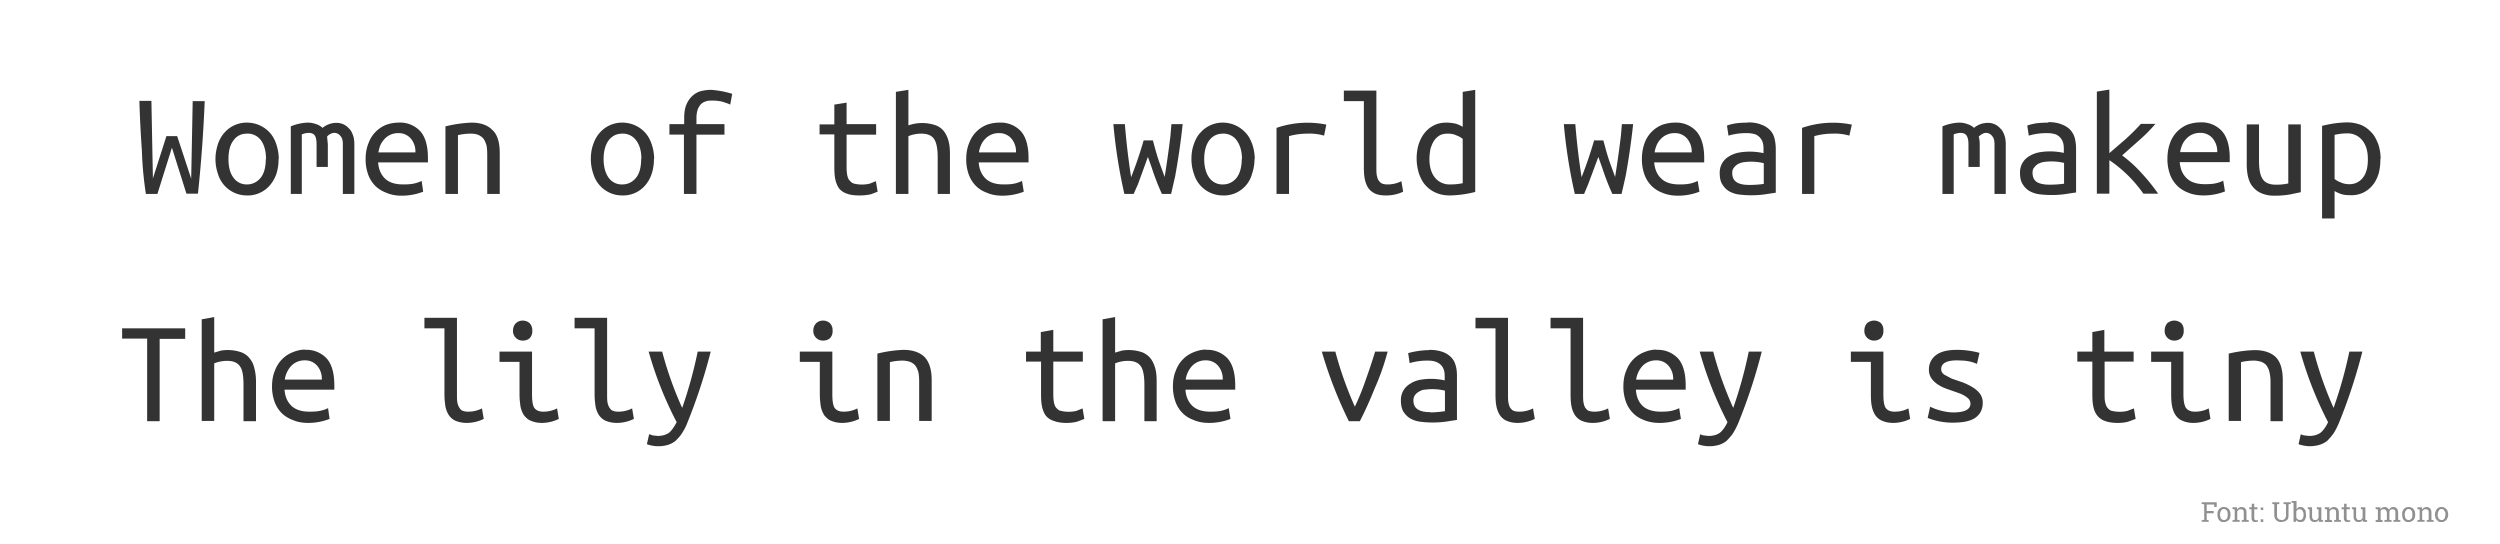 <svg xmlns="http://www.w3.org/2000/svg" viewBox="-1 287.2 999 217.2">
  <path fill="#fff" d="M-1 287.2h999v217.2H-1z"/>
  <path fill="#333" d="M67.7 346.2l-5.8 18.5h-4.6a140.2 140.2 0 01-1.6-17.3 468.2 468.2 0 01-1-19.9h4.8l.6 31 5.4-16.9h4.3l5.6 17 .6-31h4.8a566.2 566.2 0 01-2.7 37h-4.6l-5.8-18.4zm42.6 4.6a18 18 0 01-.9 6c-.6 1.7-1.5 3.2-2.6 4.5a11.6 11.6 0 01-9.1 4 12 12 0 01-11.6-8.6 18 18 0 01-1-6c0-2.1.4-4.1 1-6 .6-1.7 1.5-3.3 2.6-4.5a11.8 11.8 0 019-4 12.3 12.3 0 019.1 4c1.1 1.2 2 2.8 2.6 4.6.6 1.8 1 3.8 1 6zm-5 0c0-3.2-.7-5.7-2-7.5a6.5 6.5 0 00-5.6-2.7c-2.3 0-4.1.9-5.4 2.7-1.4 1.8-2 4.3-2 7.5 0 3 .6 5.6 2 7.4a6.4 6.4 0 005.4 2.7c2.3 0 4.1-1 5.5-2.7 1.4-1.8 2-4.3 2-7.4zm9.9 13.9v-27a19 19 0 016.8-1.5c1.1 0 2.2.2 3.3.6 1 .3 1.8.8 2.6 1.5a8.6 8.6 0 015.5-2 6.4 6.4 0 015 2.2c.7.6 1.2 1.5 1.6 2.6.4 1 .6 2.3.6 3.8v19.8H136v-20c0-1.4-.3-2.5-1-3.2a3 3 0 00-2.4-1.2c-.5 0-1 .1-1.5.4-.5.2-1 .6-1.4 1.1l.3 3v9.1h-4.5v-9c0-1.5-.2-2.6-.6-3.4-.5-.8-1.3-1.2-2.6-1.2a8 8 0 00-2.7.6v23.8h-4.5zm43-28.5a11 11 0 018.8 3.5c2 2.3 3 5.9 3 10.6v1.8h-19.9c.2 2.9 1.2 5 2.9 6.6 1.7 1.5 4 2.2 7.1 2.2 1.8 0 3.3-.1 4.5-.4a13 13 0 002.9-1l.6 4.3a23.6 23.6 0 01-8.5 1.6c-2.4 0-4.5-.4-6.3-1.2-1.8-.7-3.4-1.7-4.6-3a12.4 12.4 0 01-2.7-4.6 18 18 0 01-.9-5.8c0-2.5.4-4.6 1.2-6.5a12.4 12.4 0 017.2-7.3c1.5-.5 3.1-.8 4.8-.8zm-8 11.9H165a8 8 0 00-1.9-5.6 6.3 6.3 0 00-4.9-2.1 7.3 7.3 0 00-5.6 2.4c-.6.7-1.2 1.5-1.6 2.4-.4 1-.6 1.9-.8 2.9zm26.8 16.6v-27a51.7 51.7 0 0110.4-1.5c3.7 0 6.5 1 8.4 3 2 1.8 2.9 5 2.9 9.2v16.3h-5v-15.4c0-1.8-.1-3.3-.4-4.4-.4-1.1-.8-2-1.4-2.6-.6-.6-1.3-1-2-1.3-1-.3-1.8-.4-2.8-.4a23.1 23.1 0 00-5.1.6v23.5h-5zm83.3-14a18 18 0 01-.9 6c-.6 1.8-1.5 3.3-2.6 4.6a11.6 11.6 0 01-9.1 4 12 12 0 01-11.6-8.6 18 18 0 01-1-6c0-2.1.3-4.1 1-6 .6-1.7 1.5-3.3 2.6-4.5a11.8 11.8 0 019-4 12.3 12.3 0 019.1 4c1.1 1.2 2 2.8 2.6 4.6.6 1.8 1 3.8 1 6zm-5 0c0-3.1-.7-5.6-2.1-7.4a6.5 6.5 0 00-5.5-2.7c-2.3 0-4.1.9-5.5 2.7-1.3 1.8-2 4.3-2 7.5 0 3 .7 5.6 2 7.4a6.4 6.4 0 005.5 2.7c2.3 0 4.1-1 5.5-2.7 1.4-1.8 2-4.3 2-7.4zm22 14h-5V341h-5.8v-4.2h5.9v-2.5c0-2.1.3-4 .9-5.3a9.5 9.5 0 012.4-3.5c1-.9 2-1.5 3.4-1.9 1.3-.3 2.7-.5 4-.5a37 37 0 018.5 1.6l-.8 4.3c-1-.5-2-.8-3.3-1.2a17 17 0 00-4-.4c-1 0-1.7 0-2.4.3-.8.2-1.4.6-2 1.1-.5.6-1 1.3-1.3 2.2-.3.9-.5 2-.5 3.4v2.4h11.2v4.2h-11.2v23.7zm60-36.5v8.6h11.8v4.2h-11.8v13c0 1.3.1 2.5.3 3.4.2.8.5 1.6 1 2 .5.6 1 1 1.8 1.2a13.6 13.6 0 006.1 0l2.5-1 .7 4.2-2.6 1c-1.3.3-2.8.5-4.6.5-2 0-3.8-.2-5-.7a6.7 6.7 0 01-3.2-2.1c-.7-1-1.2-2.2-1.5-3.6-.3-1.4-.4-3-.4-5v-13h-5.9v-4h5.9V329l5-.8zm24.7 36.5h-5v-40.8l5-.8v14.2a16.6 16.6 0 0111 0c1.3.5 2.5 1.4 3.3 2.5.8 1.1 1.4 2.4 1.8 4 .4 1.6.5 3.3.5 5.2v15.7h-4.9V350c0-3.4-.5-5.8-1.4-7.2-1-1.5-2.7-2.2-5.2-2.2a13.8 13.8 0 00-5.1 1v23zm36.3-28.5a11 11 0 018.7 3.5c2 2.3 3 5.9 3 10.6v1.8h-19.9c.2 2.9 1.2 5 2.9 6.6 1.7 1.5 4 2.2 7.1 2.2 1.8 0 3.3-.1 4.5-.4a13 13 0 002.8-1l.7 4.3a23.6 23.6 0 01-8.5 1.6c-2.4 0-4.5-.4-6.3-1.2-1.9-.7-3.4-1.7-4.6-3a12.4 12.4 0 01-2.7-4.6 18 18 0 01-.9-5.8c0-2.5.4-4.6 1.2-6.5a12.4 12.4 0 017.2-7.3c1.5-.5 3.1-.8 4.8-.8zm-8 11.9H405a8 8 0 00-1.9-5.6 6.3 6.3 0 00-4.9-2.1 7.3 7.3 0 00-5.6 2.4c-.7.7-1.2 1.5-1.6 2.4-.4 1-.7 1.9-.8 2.9zm76.7 16.6h-3.7a98.8 98.8 0 01-4.1-10.6l-1.5-4.2a3010.7 3010.7 0 01-4 11l-1.7 3.8h-3.7a208 208 0 01-4.4-27.9h4.6A282.8 282.8 0 00451 358a157.5 157.5 0 005-14.7h3.7l1 3.7a79.5 79.5 0 002.2 6.8l1.5 4.1a433.8 433.8 0 002.3-16.3l.4-4.8h4.5a287.7 287.7 0 01-3 20.8l-1.6 7zm33.3-14a18 18 0 01-1 6 11.6 11.6 0 01-11.7 8.6 12 12 0 01-11.5-8.6 18 18 0 01-1-6c0-2.1.3-4.1 1-6 .6-1.7 1.4-3.3 2.6-4.5a11.8 11.8 0 019-4 12.3 12.3 0 019 4c1.2 1.2 2 2.8 2.7 4.6.6 1.8 1 3.8 1 6zm-5 0c0-3.1-.8-5.6-2.1-7.4a6.5 6.5 0 00-5.5-2.7c-2.3 0-4.1.9-5.5 2.7-1.3 1.8-2 4.3-2 7.5 0 3 .7 5.6 2 7.4a6.4 6.4 0 005.5 2.7c2.3 0 4.1-1 5.5-2.7 1.3-1.8 2-4.3 2-7.4zm18.8 14h-5v-26.4A37.9 37.9 0 01529 337l-.9 4.4a20.4 20.4 0 00-6.6-.8c-2.4 0-5 .3-7.4 1v23zm38.9.6c-1.8 0-3.2-.2-4.4-.7-1.1-.5-2-1.2-2.7-2.1-.7-1-1.2-2.2-1.5-3.6-.3-1.4-.4-3-.4-5v-26.3h-8v-4.2h13v30.5c0 1.4 0 2.6.2 3.5.2.8.4 1.6.8 2 .4.6.9 1 1.4 1.2.6.2 1.3.3 2 .3a12 12 0 005.6-1.3l.7 4.2a15.7 15.7 0 01-6.7 1.5zm30.5-5v-17.6c-.6-.5-1.4-1-2.5-1.4-1-.5-2.2-.7-3.3-.7-1.4 0-2.5.2-3.4.7-1 .6-1.7 1.3-2.3 2.2-.6.9-1 2-1.4 3.2-.2 1.3-.4 2.6-.4 4 0 3.3.8 5.8 2.3 7.6a7.5 7.5 0 006 2.6 23.3 23.3 0 005-.5zm0-22.4v-14l5-.8v40.8a44 44 0 01-10 1.4c-2 0-3.9-.3-5.5-1-1.7-.7-3-1.6-4.2-2.9-1.2-1.2-2-2.8-2.7-4.6a20.3 20.3 0 01-.2-12c.6-1.7 1.4-3.3 2.4-4.5 1-1.3 2.3-2.3 3.7-3 1.5-.8 3.2-1.1 5-1.1 1.5 0 2.8.2 4 .5 1 .4 2 .8 2.5 1.2zm63.5 26.8h-3.7a98.8 98.8 0 01-4.1-10.6l-1.5-4.2a3010.7 3010.7 0 01-4.1 11l-1.6 3.8h-3.7a208 208 0 01-4.4-27.9h4.6A282.8 282.8 0 00631 358a157.5 157.5 0 005-14.7h3.7l1 3.7a79.5 79.5 0 002.2 6.8l1.5 4.1a433.8 433.8 0 002.3-16.3l.4-4.8h4.5a287.7 287.7 0 01-3 20.8l-1.6 7zm21.2-28.5a11 11 0 018.7 3.5c2 2.3 3.1 5.9 3.1 10.6v1.8h-20c.3 2.9 1.2 5 3 6.6 1.6 1.5 4 2.2 7.1 2.2 1.8 0 3.3-.1 4.5-.4a13 13 0 002.8-1l.7 4.3a23.6 23.6 0 01-8.5 1.6c-2.4 0-4.5-.4-6.4-1.2-1.8-.7-3.3-1.7-4.5-3a12.4 12.4 0 01-2.7-4.6 18 18 0 01-.9-5.8c0-2.5.4-4.6 1.1-6.5a12.4 12.4 0 017.2-7.3c1.6-.5 3.2-.8 4.8-.8zm-8 11.9H675a8 8 0 00-1.9-5.6 6.3 6.3 0 00-5-2.1 7.3 7.3 0 00-5.5 2.4c-.7.7-1.2 1.5-1.6 2.4-.4 1-.7 1.9-.8 2.9zm37.8 13a41.3 41.3 0 005.8-.4v-8.3a21.6 21.6 0 00-7.9-.4c-.9.1-1.7.4-2.3.7a5 5 0 00-1.7 1.5c-.5.5-.7 1.3-.7 2.1 0 1.8.6 3 1.9 3.8 1.2.7 2.8 1 5 1zm-.5-25c2.1 0 3.9.3 5.3.9a9 9 0 013.4 2.1c1 1 1.5 2 1.9 3.4.3 1.3.5 2.7.5 4.3v17.4l-4.6.7a40 40 0 01-10.3 0c-1.4-.2-2.7-.7-3.8-1.3-1.1-.7-2-1.6-2.7-2.8-.7-1.1-1-2.6-1-4.4a7.4 7.4 0 013.7-6.7c1.1-.7 2.4-1.2 3.8-1.5a25.2 25.2 0 0110 .2V347c0-.8 0-1.6-.2-2.4a5.2 5.2 0 00-3-3.7c-1-.3-2-.5-3.4-.5a24.7 24.7 0 00-7.4 1l-.6-4c.6-.3 1.8-.6 3.4-.9 1.5-.2 3.2-.3 5-.3zm26.5 28.6h-4.9v-26.4A37.9 37.9 0 01739 337l-1 4.4a20.4 20.4 0 00-6.5-.8c-2.5 0-5 .3-7.5 1v23zm51.2 0v-27a19 19 0 016.7-1.5c1.2 0 2.3.2 3.3.6 1 .3 1.9.8 2.6 1.5a8.6 8.6 0 015.5-2 6.4 6.4 0 015 2.2c.7.6 1.2 1.5 1.6 2.6.4 1 .6 2.3.6 3.8v19.8H796v-20c0-1.4-.3-2.5-1-3.2a3 3 0 00-2.3-1.2c-.5 0-1 .1-1.5.4-.5.2-1 .6-1.5 1.1.3 1 .4 2 .4 3v9.1h-4.5v-9c0-1.5-.2-2.6-.7-3.4-.4-.8-1.3-1.2-2.5-1.2a8 8 0 00-2.7.6v23.8h-4.5zM818 361a41.3 41.3 0 005.8-.4v-8.3a21.6 21.6 0 00-7.9-.4c-.9.1-1.7.4-2.3.7a5 5 0 00-1.7 1.5c-.5.5-.7 1.3-.7 2.1 0 1.8.6 3 1.8 3.8 1.3.7 3 1 5 1zm-.5-25c2.1 0 3.9.3 5.3.9a9 9 0 013.4 2.1c.9 1 1.5 2 1.9 3.4.3 1.3.5 2.7.5 4.3v17.4l-4.6.7a40 40 0 01-10.3 0c-1.4-.2-2.7-.7-3.8-1.3-1.1-.7-2-1.6-2.7-2.8-.7-1.1-1-2.6-1-4.4a7.4 7.4 0 013.7-6.7c1.1-.7 2.4-1.2 3.8-1.5a25.2 25.2 0 0110 .2V347c0-.8 0-1.6-.2-2.4a5.2 5.2 0 00-3-3.7c-1-.3-2-.5-3.4-.5a24.7 24.7 0 00-7.4 1l-.6-4c.6-.3 1.8-.6 3.4-.9 1.5-.2 3.2-.3 5-.3zm29.5 13.3a51.6 51.6 0 017.7 7 76 76 0 016.7 8.3h-5.9a52.5 52.5 0 00-13.6-13.4v13.4h-5v-40.8l5-.8v25.4l6.6-5.7c2.2-2 4.2-4 6-6h5.8c-1.7 2-3.8 4.2-6.2 6.3l-7.1 6.3zm31.2-13.2a11 11 0 018.7 3.5c2 2.3 3.1 5.9 3.1 10.6v1.8h-20c.3 2.9 1.2 5 3 6.6 1.6 1.5 4 2.2 7.1 2.2 1.8 0 3.3-.1 4.5-.4a13 13 0 002.8-1l.7 4.3a23.6 23.6 0 01-8.5 1.6c-2.4 0-4.6-.4-6.4-1.2-1.8-.7-3.3-1.7-4.5-3a12.4 12.4 0 01-2.7-4.6 18 18 0 01-.9-5.8c0-2.5.4-4.6 1.1-6.5a12.4 12.4 0 017.2-7.3c1.6-.5 3.2-.8 4.8-.8zm-8 11.9H885a8 8 0 00-1.9-5.6 6.3 6.3 0 00-5-2.1 7.3 7.3 0 00-5.5 2.4c-.7.7-1.2 1.5-1.6 2.4-.4 1-.7 1.9-.8 2.9zm48.2-11.3V364l-4.3.9c-1.7.3-3.8.5-6.2.5a13 13 0 01-5.3-1 8.7 8.7 0 01-3.4-2.6c-1-1.1-1.5-2.5-1.9-4a23 23 0 01-.5-5.2v-15.7h4.9v14.6c0 3.5.5 5.9 1.5 7.3 1 1.5 2.8 2.2 5.2 2.2a21.5 21.5 0 005-.5v-23.6h5zm26.8 14c0-3.2-.8-5.7-2.3-7.5a7.4 7.4 0 00-6-2.7 22.3 22.3 0 00-5 .6v17.6c.6.5 1.4 1 2.5 1.4 1 .5 2.2.7 3.4.7a6.6 6.6 0 005.7-3c.6-.8 1-1.9 1.3-3 .3-1.3.4-2.6.4-4zm5 0c0 2.1-.2 4-.7 5.9-.6 1.8-1.3 3.3-2.4 4.6a10.7 10.7 0 01-8.7 4c-1.5 0-2.8-.1-4-.5-1-.4-2-.8-2.5-1.2v11h-5v-37a43.4 43.4 0 0110-1.4c2 0 3.9.4 5.5 1 1.7.7 3 1.7 4.2 3 1.2 1.2 2 2.8 2.7 4.6a18 18 0 011 6zM47.7 418.4H73v4.2H62.8v32.9h-5v-33H47.8v-4.1zm36.9 37h-5v-40.6l5-.9v14.2l2.7-.8a16.6 16.6 0 018.2.7c1.5.6 2.6 1.5 3.4 2.6.9 1.1 1.5 2.5 1.8 4 .4 1.6.6 3.3.6 5.2v15.7h-5v-14.6c0-3.5-.4-6-1.4-7.3-1-1.5-2.7-2.2-5.1-2.2a13.8 13.8 0 00-5.2 1v23zm36.3-28.4a11 11 0 018.7 3.5c2 2.3 3 5.9 3 10.7v1.7h-19.9c.2 2.9 1.2 5 2.9 6.6 1.7 1.5 4 2.2 7.1 2.2 1.8 0 3.3-.1 4.5-.4a13 13 0 002.9-1l.6 4.3a23.6 23.6 0 01-8.5 1.6c-2.4 0-4.5-.4-6.3-1.2-1.8-.7-3.4-1.7-4.6-3a12.4 12.4 0 01-2.7-4.6 18 18 0 01-.9-5.8c0-2.4.4-4.6 1.2-6.4a12.4 12.4 0 017.2-7.3c1.5-.6 3.1-1 4.8-1zm-8 11.9h14.7a8 8 0 00-1.9-5.6 6.3 6.3 0 00-4.9-2.1 7.3 7.3 0 00-5.6 2.4 10.2 10.2 0 00-2.4 5.3zm72.7 17.3c-1.7 0-3.2-.3-4.4-.8-1.1-.4-2-1.2-2.7-2.1-.7-1-1.2-2.2-1.5-3.6-.2-1.4-.4-3-.4-5v-26.3h-8v-4.2h13v30.6c0 1.4 0 2.5.2 3.4.2.9.5 1.6.9 2.1.3.5.8 1 1.4 1.1.5.2 1.2.3 2 .3a12 12 0 005.5-1.3l.7 4.2a15.7 15.7 0 01-6.7 1.6zm22.3-32.9a3.8 3.8 0 01-3.9-4c0-1.2.4-2.2 1.2-3 .7-.6 1.6-1 2.7-1 1 0 2 .4 2.7 1a4 4 0 011.1 3 4 4 0 01-1 3c-.8.7-1.7 1-2.8 1zm-1.3 21.5v-13h-8v-4.1h13v17c0 2.8.3 4.7 1 5.6.8 1 2 1.4 3.5 1.4a11.7 11.7 0 005.5-1.3l.7 4.2a15.7 15.7 0 01-6.6 1.6c-1.8 0-3.2-.3-4.4-.8-1.2-.4-2-1.2-2.8-2.1-.7-1-1.2-2.2-1.5-3.6-.2-1.4-.4-3-.4-5zm39 11.4c-1.7 0-3.2-.3-4.4-.8-1.1-.4-2-1.2-2.7-2.1-.7-1-1.2-2.2-1.5-3.6-.2-1.4-.4-3-.4-5v-26.3h-8v-4.2h13v30.6c0 1.4 0 2.5.2 3.4.2.9.5 1.6.9 2.1.3.5.8 1 1.4 1.1.5.2 1.2.3 2 .3a12 12 0 005.5-1.3l.7 4.2a15.7 15.7 0 01-6.7 1.6zm11.9 8.5l.9-4 1.5.5 1.9.2c2 0 3.4-.5 4.6-1.3 1-.9 2-2.3 3-4.2a146.6 146.6 0 01-11.2-28.2h5.4a143.8 143.8 0 008 22.5 173.6 173.6 0 006.2-22.5h5.2a219 219 0 01-9.4 28.6c-.6 1.6-1.4 3-2.2 4.2-.7 1.1-1.6 2-2.5 2.9a9 9 0 01-3.1 1.6 13.4 13.4 0 01-8.3-.3zm70.4-41.4a3.8 3.8 0 01-3.9-4c0-1.2.4-2.2 1.2-3 .7-.6 1.6-1 2.7-1 1 0 2 .4 2.7 1a4 4 0 011.1 3 4 4 0 01-1 3c-.8.7-1.7 1-2.8 1zm-1.3 21.5v-13h-8v-4.1h13v17c0 2.8.3 4.7 1 5.6.8 1 2 1.4 3.5 1.4a11.7 11.7 0 005.5-1.3l.7 4.2a15.7 15.7 0 01-6.6 1.6c-1.8 0-3.2-.3-4.4-.8-1.2-.4-2-1.2-2.8-2.1-.7-1-1.2-2.2-1.5-3.6-.2-1.4-.4-3-.4-5zm23 10.7v-27A51.7 51.7 0 01360 427c3.7 0 6.5 1 8.4 2.8 1.9 2 2.9 5 2.9 9.3v16.3h-5V440c0-1.8-.1-3.3-.4-4.4-.4-1.1-.8-2-1.4-2.6-.6-.6-1.3-1-2.1-1.3-.8-.2-1.7-.4-2.7-.4a23.1 23.1 0 00-5.1.6v23.5h-5zm70.3-36.5v8.7h11.8v4h-11.8v13c0 1.5.1 2.6.3 3.5.2.9.5 1.6 1 2.1s1 1 1.8 1.1a13.6 13.6 0 006.1 0l2.5-1 .7 4.2-2.6 1c-1.3.4-2.8.6-4.6.6-2 0-3.7-.3-5-.8a6.7 6.7 0 01-3.2-2.1c-.7-1-1.2-2.2-1.5-3.6-.3-1.4-.4-3-.4-5v-13H409v-4h5.9v-7.8l5-.9zm24.7 36.5h-5v-40.7l5-.9v14.2l2.7-.8a16.6 16.6 0 018.2.7c1.4.6 2.6 1.5 3.4 2.6.8 1.1 1.4 2.5 1.8 4 .4 1.6.5 3.3.5 5.2v15.7h-4.9v-14.6c0-3.5-.5-6-1.4-7.3-1-1.5-2.7-2.2-5.2-2.2a13.8 13.8 0 00-5.1 1v23zm36.3-28.5a11 11 0 018.7 3.5c2 2.3 3 5.9 3 10.7v1.7h-19.9c.2 2.9 1.2 5 2.9 6.6 1.7 1.5 4 2.2 7.1 2.2 1.8 0 3.3-.1 4.5-.4a13 13 0 002.8-1l.7 4.3a23.6 23.6 0 01-8.5 1.6c-2.4 0-4.5-.4-6.3-1.2-1.9-.7-3.4-1.7-4.6-3a12.4 12.4 0 01-2.7-4.6 18 18 0 01-.9-5.8c0-2.4.4-4.6 1.2-6.4a12.4 12.4 0 017.2-7.3c1.5-.6 3.1-1 4.8-1zm-8 11.9h14.7a8 8 0 00-1.9-5.6 6.3 6.3 0 00-4.9-2.1 7.3 7.3 0 00-5.6 2.4 10.2 10.2 0 00-2.4 5.3zm75.5-11.2h5.1a97.4 97.4 0 01-5.3 15 148 148 0 01-5.8 12.8H538a170.3 170.3 0 01-10.8-27.8h5.4a145.4 145.4 0 007.8 22 97.8 97.8 0 004.3-10.6 228.9 228.9 0 003.8-11.4zm22.2 24.3a41.3 41.3 0 005.8-.5v-8.2a21.6 21.6 0 00-7.9-.4c-.9 0-1.6.3-2.3.7a5 5 0 00-1.7 1.4c-.4.5-.7 1.3-.7 2.2 0 1.8.7 3 1.9 3.7 1.2.7 2.8 1 5 1zm-.5-25c2.1 0 3.9.3 5.3.8a9 9 0 013.4 2.1c1 1 1.5 2 1.9 3.4.4 1.3.5 2.8.5 4.3V455l-4.5.7a40 40 0 01-10.3 0c-1.5-.2-2.8-.7-3.9-1.3-1.1-.7-2-1.6-2.7-2.7-.7-1.2-1-2.7-1-4.5a7.4 7.4 0 013.8-6.7c1-.7 2.3-1.2 3.7-1.5a25.2 25.2 0 0110 .2V438c0-.9 0-1.7-.2-2.5s-.5-1.5-1-2.1a5.2 5.2 0 00-2-1.5c-1-.4-2-.6-3.4-.6a24.7 24.7 0 00-7.4 1l-.6-4a33.8 33.8 0 018.5-1.2zm35.5 29.2c-1.8 0-3.2-.3-4.4-.8-1.1-.4-2-1.2-2.7-2.1-.7-1-1.2-2.2-1.5-3.6-.3-1.4-.4-3-.4-5v-26.3h-8v-4.2h13v30.6c0 1.4 0 2.5.2 3.4.2.9.4 1.6.8 2.1s.9 1 1.4 1.1c.6.2 1.3.3 2 .3a12 12 0 005.6-1.3l.7 4.2a15.7 15.7 0 01-6.7 1.6zm30 0c-1.8 0-3.2-.3-4.4-.8-1.1-.4-2-1.2-2.7-2.1-.7-1-1.2-2.2-1.5-3.6-.3-1.4-.4-3-.4-5v-26.3h-8v-4.2h13v30.6c0 1.4 0 2.5.2 3.4.2.9.4 1.6.8 2.1s.9 1 1.4 1.1c.6.2 1.3.3 2 .3a12 12 0 005.6-1.3l.7 4.2a15.7 15.7 0 01-6.7 1.6zm25.3-29.2a11 11 0 018.7 3.5c2 2.3 3 5.9 3 10.7v1.7h-19.9c.2 2.9 1.1 5 2.8 6.6 1.7 1.5 4.1 2.2 7.2 2.2 1.8 0 3.3-.1 4.5-.4a13 13 0 002.8-1l.7 4.3a23.6 23.6 0 01-8.5 1.6c-2.4 0-4.5-.4-6.4-1.2-1.8-.7-3.3-1.7-4.5-3a12.4 12.4 0 01-2.7-4.6 18 18 0 01-.9-5.8c0-2.4.4-4.6 1.2-6.4a12.4 12.4 0 017.2-7.3c1.5-.6 3.1-1 4.8-1zm-8 11.9h14.7a8 8 0 00-1.9-5.6 6.3 6.3 0 00-5-2.1 7.3 7.3 0 00-5.5 2.4 10.2 10.2 0 00-2.4 5.3zm24.6 25.8l.9-4c.3.2.8.4 1.5.5l1.8.2c2 0 3.5-.5 4.6-1.3 1.1-.9 2.1-2.3 3-4.2a146.6 146.6 0 01-11.1-28.2h5.4a143.8 143.8 0 008 22.5 173.6 173.6 0 006.2-22.5h5.2a219 219 0 01-9.4 28.6c-.7 1.6-1.4 3-2.2 4.2-.8 1.1-1.6 2-2.5 2.9a9 9 0 01-3.1 1.6 13.4 13.4 0 01-8.3-.3zm70.4-41.4a3.8 3.8 0 01-3.9-4c0-1.2.4-2.2 1.1-3 .8-.6 1.7-1 2.8-1 1 0 2 .4 2.7 1a4 4 0 011 3 4 4 0 01-1 3c-.8.7-1.7 1-2.8 1zm-1.3 21.5v-13h-8v-4.1h13v17c0 2.8.3 4.7 1 5.6.8 1 2 1.4 3.5 1.4a11.7 11.7 0 005.5-1.3l.7 4.2a15.7 15.7 0 01-6.6 1.6c-1.8 0-3.3-.3-4.4-.8-1.2-.4-2.1-1.2-2.8-2.1-.7-1-1.2-2.2-1.5-3.6-.3-1.4-.4-3-.4-5zm39.8 3.7a3 3 0 00-1.3-2.4c-.8-.7-1.8-1.2-3-1.7l-4-1.4c-1.5-.5-2.8-1-4-1.7-1.2-.7-2.2-1.5-3-2.5a6 6 0 01-1.3-4 7 7 0 012.7-5.6c1.9-1.5 4.7-2.2 8.6-2.2a35 35 0 018.9 1.2l-1 4.4-1.3-.5a16.8 16.8 0 00-4.2-.8l-2.4-.1c-4.3 0-6.4 1.2-6.4 3.5 0 .9.4 1.6 1.2 2.2l3 1.6 4.1 1.4a23 23 0 014 1.9 11 11 0 013.1 2.6 6 6 0 011.2 3.8c0 2.6-1 4.5-2.9 5.9-2 1.4-5 2-9.3 2a27 27 0 01-9.8-1.9l1-4.5c1.3.7 2.8 1.2 4.3 1.6 1.6.4 3.2.7 5 .7 4.5 0 6.8-1.2 6.8-3.5zm53.5-29.5v8.7h11.7v4H840v13c0 1.5 0 2.6.3 3.5.2.9.5 1.6 1 2.1.4.5 1 1 1.7 1.1a13.6 13.6 0 006.1 0l2.6-1 .7 4.2-2.7 1c-1.2.4-2.7.6-4.5.6-2 0-3.8-.3-5.1-.8a6.7 6.7 0 01-3-2.1c-.8-1-1.3-2.2-1.6-3.6-.3-1.4-.4-3-.4-5v-13h-6v-4h6v-7.8l4.9-.9zm28 4.3a3.8 3.8 0 01-3.9-4c0-1.2.4-2.2 1.1-3 .8-.6 1.7-1 2.7-1 1.1 0 2 .4 2.8 1a4 4 0 011 3 4 4 0 01-1 3c-.8.7-1.7 1-2.8 1zm-1.3 21.5v-13h-8v-4.1h12.9v17c0 2.8.4 4.7 1.1 5.6.8 1 2 1.4 3.5 1.4a11.7 11.7 0 005.5-1.3l.7 4.2a15.7 15.7 0 01-6.7 1.6c-1.7 0-3.2-.3-4.3-.8-1.2-.4-2.1-1.2-2.8-2.1-.7-1-1.2-2.2-1.5-3.6-.3-1.4-.4-3-.4-5zm23 10.7v-27a51.7 51.7 0 0110.3-1.4c3.8 0 6.6 1 8.5 2.8 1.9 2 2.8 5 2.8 9.3v16.3h-4.9V440c0-1.8-.2-3.3-.5-4.4-.3-1.1-.8-2-1.3-2.6-.6-.6-1.3-1-2.1-1.3-.9-.2-1.7-.4-2.7-.4a23.1 23.1 0 00-5.2.6v23.5h-5zm27.9 9.2l.9-4c.3.2.8.4 1.5.5l1.8.2c2 0 3.5-.5 4.6-1.3 1.1-.9 2.1-2.3 3-4.2a146.6 146.6 0 01-11.1-28.2h5.4a143.8 143.8 0 007.9 22.5 173.6 173.6 0 006.3-22.5h5.2a219 219 0 01-9.4 28.6c-.7 1.6-1.4 3-2.2 4.2-.8 1.1-1.6 2-2.5 2.9a9 9 0 01-3.2 1.6 13.4 13.4 0 01-8.2-.3z" style="white-space:pre"/>
  <path fill="#909090" d="M881.6 495.7h-2.8v-.6l1-.2v-6.2l-1-.1v-.7h6v1.9h-1v-1h-3v2.6h2.8v.9h-2.8v2.6l.8.2v.6zm6 .1c-.4 0-1 0-1.3-.3-.4-.3-.7-.6-.9-1-.2-.5-.3-1-.3-1.6v-.1c0-.6 0-1.1.3-1.6a2.4 2.4 0 012.3-1.4c.5 0 1 .1 1.4.4.4.2.7.6.9 1 .2.5.3 1 .3 1.6 0 .7-.1 1.2-.3 1.6-.2.5-.5.8-1 1-.3.3-.8.4-1.3.4zm0-.8c.4 0 .7 0 1-.3.2-.1.3-.4.5-.7l.1-1.1v-.1l-.1-1.1c-.2-.3-.3-.6-.6-.8-.2-.2-.5-.3-.8-.3-.4 0-.6.1-.9.3l-.5.8-.2 1v.2l.2 1c.1.4.3.7.5.8.3.2.5.3.9.3zm6.3.7h-2.8v-.6l.9-.2v-4.1l-.9-.2v-.7h1.8v.9c.3-.3.5-.6.8-.7a2 2 0 011-.3c.6 0 1.1.2 1.5.6.3.3.5.9.5 1.7v2.8l.9.2v.6h-2.8v-.6l.8-.2v-2.8c0-.5 0-.9-.3-1.1-.2-.2-.5-.3-.9-.3-.3 0-.6 0-.8.2l-.6.6v3.4l1 .2v.6zm6.2.1c-.4 0-.7-.1-1-.4-.2-.2-.4-.6-.4-1.2v-3.5h-.9v-.8h1v-1.4h1v1.4h1.3v.8h-1.3v3.5c0 .3 0 .5.2.7l.4.2h.4l.4-.1.1.6a4.9 4.9 0 01-1.2.2zm3.4 0h-1.1v-1.1h1v1zm0-4.8h-1.1v-1h1v1zm7.2 4.8c-.6 0-1 0-1.5-.3-.4-.2-.7-.5-1-.9-.2-.4-.4-.8-.4-1.4v-4.5l-.8-.1v-.7h2.8v.7l-.9.1v4.5c0 .4 0 .7.2 1l.6.6 1 .2c.3 0 .6 0 .9-.2.3-.1.5-.3.6-.6.2-.3.3-.6.3-1v-4.5l-1-.1v-.7h2.9v.7l-.9.1v4.5c0 .6-.1 1-.3 1.5l-1 .8-1.5.3zm7.6 0c-.4 0-.8 0-1-.2-.3-.1-.5-.3-.7-.6l-.1.7h-1v-7.5l-.8-.2v-.6h2v3.2l.6-.6a2 2 0 011-.2c.4 0 .8.1 1.2.4l.8 1 .2 1.7v.1c0 .6 0 1-.3 1.5-.1.4-.4.8-.7 1a2 2 0 01-1.2.3zm-.3-.8c.5 0 .9-.2 1.1-.5.2-.4.4-.9.4-1.5 0-.5 0-1-.2-1.2-.1-.4-.3-.6-.5-.8-.2-.2-.5-.3-.8-.3-.3 0-.6 0-.9.2l-.5.6v2.6l.6.7.8.2zm5.9.8c-.7 0-1.1-.2-1.5-.6-.4-.4-.5-1-.5-1.8v-2.6l-.7-.2v-.7h1.7v3.5c0 .6.1 1 .3 1.2.2.3.5.4.8.4.4 0 .7 0 1-.2l.5-.7v-3.3l-.7-.2v-.7h1.8v5l.7.2v.6h-1.7v-.8a2 2 0 01-.7.7 2 2 0 01-1 .2zm7 0H928v-.7l.9-.2v-4.1l-.9-.2v-.7h1.8v.9c.3-.3.5-.6.8-.7a2 2 0 011-.3c.6 0 1.1.2 1.5.6.3.3.5.9.5 1.7v2.8l.9.2v.6h-2.8v-.6l.8-.2v-2.8c0-.5 0-.9-.3-1.1-.2-.2-.5-.3-.9-.3-.3 0-.6 0-.8.2l-.6.6v3.4l1 .2v.6zm6.1 0c-.4 0-.7-.1-1-.4-.2-.2-.4-.6-.4-1.2v-3.5h-.9v-.8h1v-1.4h1v1.4h1.3v.8h-1.3v3.5c0 .3 0 .5.2.7l.4.2h.4l.4-.1.1.6a4.9 4.9 0 01-1.2.2zm4.5 0c-.7 0-1.2-.2-1.5-.6-.4-.4-.5-1-.5-1.8v-2.6l-.7-.2v-.7h1.7v3.5c0 .6.1 1 .3 1.2.2.3.5.4.8.4.4 0 .7 0 1-.2l.5-.7v-3.3l-.7-.2v-.7h1.8v5l.7.2v.6h-1.7v-.8a2 2 0 01-.7.7 2 2 0 01-1 .2zm9.6 0h-2.8v-.7l.9-.2v-4.1l-.9-.2v-.7h1.9v.8l.7-.7 1-.2c.4 0 .8.1 1 .3.3.2.6.4.7.8l.7-.8c.3-.2.7-.3 1-.3.7 0 1.1.2 1.5.6.3.4.5 1 .5 1.9v2.6l.9.2v.6h-2.8v-.6l.8-.2v-2.7c0-.5 0-1-.3-1.2-.2-.2-.5-.3-.8-.3-.4 0-.7.1-1 .4-.2.2-.3.5-.3 1v2.8l.9.2v.6h-2.9v-.6l1-.2v-2.7c0-.5-.2-.9-.4-1.1-.2-.3-.5-.4-.9-.4-.3 0-.6 0-.8.2l-.4.5v3.5l.8.2v.6zm10.4 0c-.5 0-1 0-1.4-.3-.4-.3-.7-.6-.9-1-.2-.5-.3-1-.3-1.6v-.1c0-.6 0-1.1.3-1.6a2.4 2.4 0 012.3-1.4c.5 0 1 .1 1.4.4.4.2.7.6.9 1 .2.5.3 1 .3 1.6 0 .7-.1 1.2-.3 1.6-.2.5-.5.8-1 1-.3.3-.8.4-1.3.4zm0-.8c.3 0 .6 0 .8-.3.3-.1.4-.4.6-.7l.1-1.1v-.1l-.1-1.1c-.2-.3-.3-.6-.6-.8-.2-.2-.5-.3-.8-.3-.4 0-.6.1-.9.3l-.5.8-.2 1v.2l.2 1c.1.4.3.7.5.8.3.2.5.3.9.3zm6.2.7H965v-.6l.9-.2v-4.1l-.9-.2v-.7h1.8v.9c.3-.3.5-.6.8-.7a2 2 0 011-.3c.6 0 1.1.2 1.5.6.3.3.5.9.5 1.7v2.8l.9.2v.6h-2.8v-.6l.8-.2v-2.8c0-.5 0-.9-.3-1.1-.2-.2-.5-.3-.9-.3-.3 0-.6 0-.8.2l-.6.6v3.4l1 .2v.6zm7 .1c-.6 0-1 0-1.4-.3l-1-1c-.1-.5-.3-1-.3-1.6v-.1c0-.6.2-1.1.4-1.6a2.4 2.4 0 012.2-1.4c.6 0 1 .1 1.4.4.4.2.7.6 1 1 .1.5.3 1 .3 1.6 0 .7-.2 1.2-.4 1.6-.2.5-.5.8-.9 1-.4.3-.8.4-1.4.4zm0-.8c.3 0 .6 0 .8-.3.2-.1.4-.4.5-.7l.2-1.1v-.1c0-.4 0-.8-.2-1.1l-.5-.8c-.2-.2-.5-.3-.9-.3-.3 0-.6.1-.8.3l-.5.8-.2 1v.2c0 .4 0 .8.2 1 0 .4.3.7.5.8.2.2.5.3.9.3z" style="white-space:pre"/>
</svg>